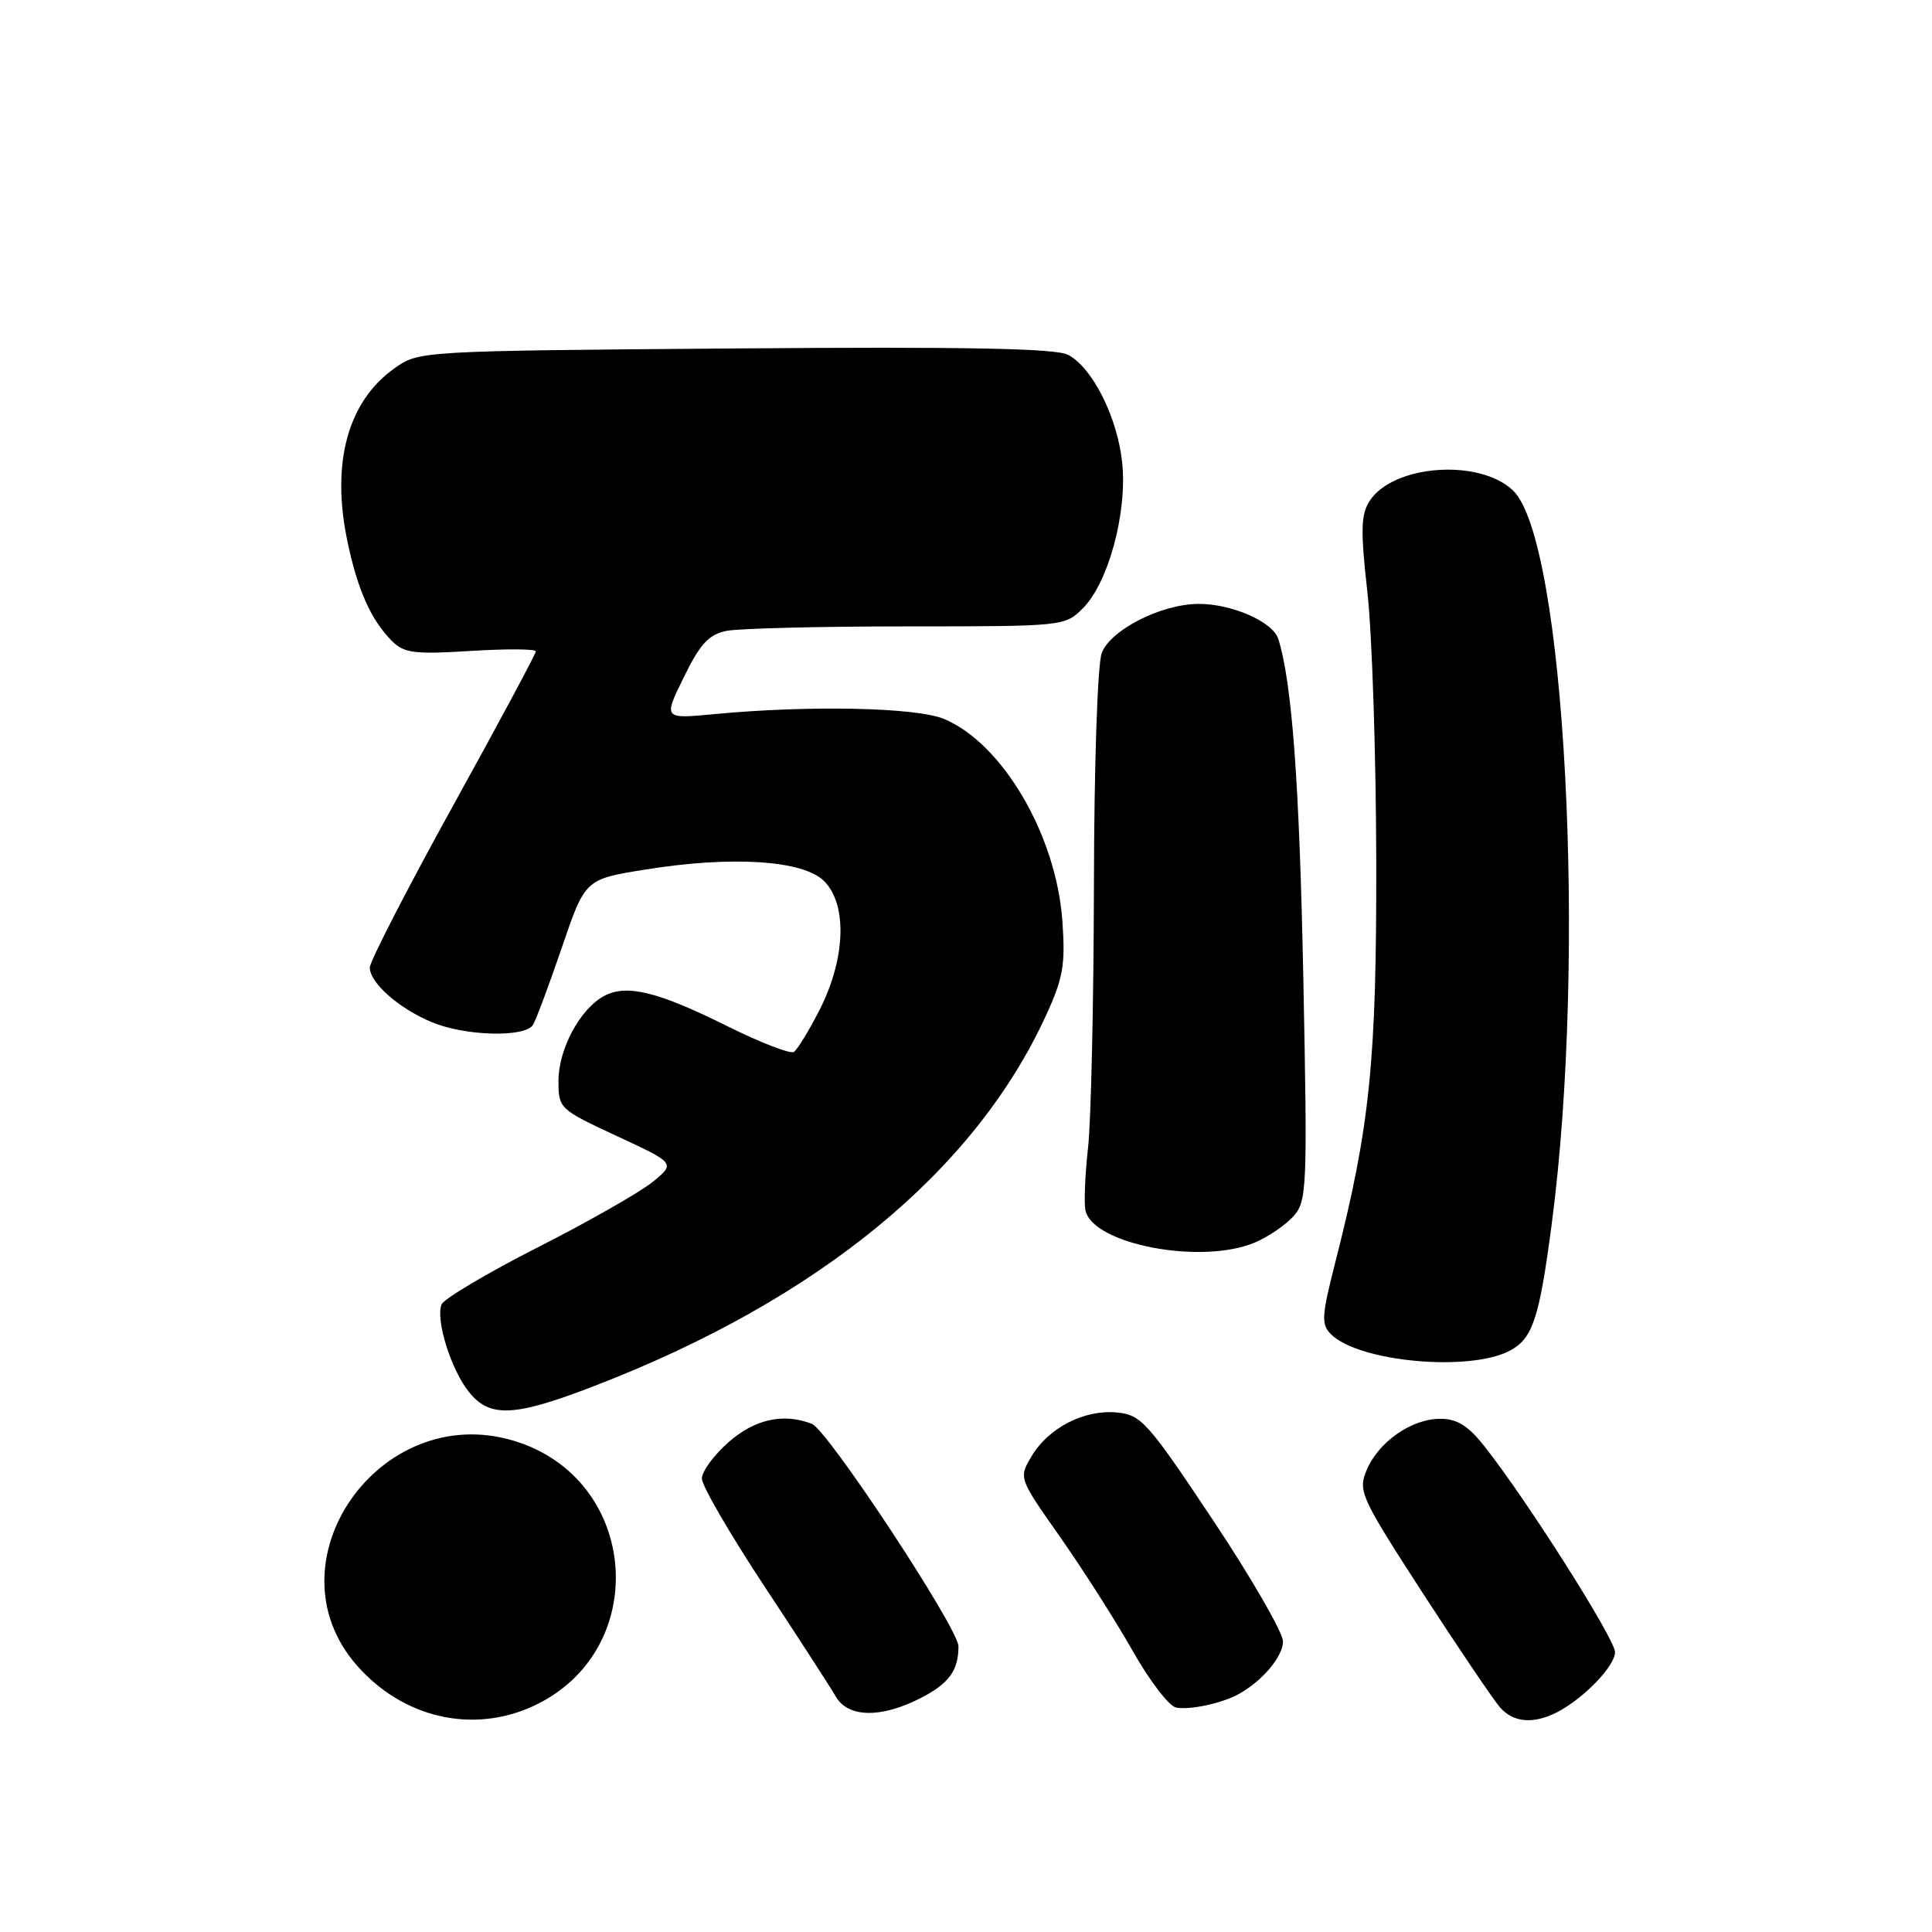 <?xml version="1.0" encoding="UTF-8" standalone="no"?>
<!DOCTYPE svg PUBLIC "-//W3C//DTD SVG 1.1//EN" "http://www.w3.org/Graphics/SVG/1.1/DTD/svg11.dtd" >
<svg xmlns="http://www.w3.org/2000/svg" xmlns:xlink="http://www.w3.org/1999/xlink" version="1.1" viewBox="0 0 256 256">
 <g >
 <path fill="currentColor"
d=" M 70.54 226.12 C 86.45 218.89 84.83 195.92 68.05 190.90 C 50.28 185.57 35.31 207.04 47.29 220.68 C 53.37 227.61 62.54 229.75 70.54 226.12 Z  M 206.32 226.88 C 209.85 225.06 214.00 220.76 214.00 218.91 C 214.00 217.19 202.37 198.84 196.78 191.75 C 194.54 188.90 193.11 188.00 190.82 188.00 C 187.02 188.00 182.62 191.08 181.07 194.84 C 179.93 197.58 180.32 198.42 188.54 211.12 C 193.32 218.48 197.92 225.29 198.77 226.25 C 200.54 228.26 203.19 228.48 206.32 226.88 Z  M 121.92 225.04 C 125.73 223.10 127.00 221.38 127.00 218.15 C 127.00 215.77 109.67 189.47 107.57 188.66 C 103.78 187.21 100.02 188.04 96.53 191.10 C 94.59 192.81 93.00 194.98 93.00 195.92 C 93.00 196.86 96.71 203.25 101.25 210.13 C 105.79 217.01 110.07 223.62 110.76 224.82 C 112.36 227.60 116.73 227.69 121.92 225.04 Z  M 164.22 224.43 C 167.35 222.65 170.00 219.48 170.00 217.50 C 170.00 216.32 165.83 209.09 160.73 201.43 C 152.05 188.40 151.23 187.48 147.98 187.16 C 143.66 186.75 138.91 189.20 136.67 192.99 C 134.98 195.85 134.98 195.85 140.48 203.67 C 143.50 207.98 147.81 214.73 150.05 218.69 C 152.28 222.64 154.87 226.04 155.81 226.25 C 157.58 226.64 162.02 225.68 164.22 224.43 Z  M 78.83 183.62 C 108.51 172.16 129.15 155.20 138.62 134.51 C 140.88 129.59 141.18 127.81 140.77 122.04 C 139.96 110.65 132.84 98.50 125.08 95.26 C 121.41 93.73 107.25 93.43 94.69 94.62 C 87.89 95.27 87.89 95.27 90.61 89.73 C 92.79 85.29 93.91 84.07 96.29 83.59 C 97.92 83.27 108.66 83.00 120.17 83.00 C 140.91 83.00 141.11 82.98 143.49 80.60 C 146.86 77.23 149.38 67.93 148.70 61.34 C 148.07 55.32 144.80 48.77 141.54 47.02 C 139.92 46.16 128.24 45.93 97.42 46.17 C 55.50 46.50 55.50 46.50 52.23 48.83 C 46.10 53.21 43.88 61.28 46.00 71.56 C 47.35 78.11 49.15 82.15 51.95 84.95 C 53.55 86.55 54.93 86.72 62.40 86.25 C 67.13 85.96 71.00 85.98 71.00 86.31 C 71.00 86.64 66.05 95.87 60.00 106.82 C 53.95 117.78 49.00 127.40 49.00 128.20 C 49.00 130.23 52.84 133.62 57.23 135.45 C 61.63 137.29 69.58 137.50 70.62 135.80 C 71.03 135.14 72.75 130.53 74.45 125.55 C 77.53 116.50 77.53 116.50 85.51 115.22 C 97.02 113.37 106.42 113.98 109.20 116.75 C 112.29 119.84 112.05 126.99 108.64 133.73 C 107.21 136.55 105.65 139.10 105.18 139.39 C 104.71 139.68 100.76 138.15 96.41 135.99 C 87.17 131.39 83.04 130.37 80.05 131.97 C 76.86 133.68 74.01 138.99 74.00 143.22 C 74.00 146.88 74.12 146.99 81.75 150.54 C 89.50 154.14 89.50 154.14 86.50 156.60 C 84.85 157.95 77.99 161.86 71.26 165.28 C 64.53 168.70 58.79 172.11 58.50 172.86 C 57.72 174.90 59.73 181.39 62.08 184.37 C 64.86 187.91 68.09 187.77 78.83 183.62 Z  M 200.08 178.96 C 203.09 177.35 203.96 174.74 205.60 162.27 C 210.30 126.71 207.38 71.46 200.45 64.96 C 195.97 60.74 184.63 61.58 181.50 66.35 C 180.32 68.17 180.26 70.19 181.19 78.51 C 181.81 84.01 182.33 99.97 182.36 114.00 C 182.41 140.72 181.54 149.22 176.90 167.40 C 175.12 174.38 175.05 175.48 176.36 176.79 C 180.04 180.47 194.74 181.81 200.08 178.96 Z  M 166.28 164.64 C 168.05 163.89 170.35 162.32 171.39 161.16 C 173.18 159.15 173.25 157.50 172.70 129.77 C 172.18 103.78 171.21 90.51 169.38 84.66 C 168.67 82.39 163.19 79.99 158.78 80.02 C 153.86 80.05 147.15 83.46 145.99 86.52 C 145.43 88.01 144.98 101.22 144.95 117.32 C 144.92 132.82 144.57 148.43 144.18 152.00 C 143.78 155.57 143.62 159.33 143.82 160.34 C 144.71 164.87 159.19 167.64 166.28 164.64 Z "/>
</g>
</svg>